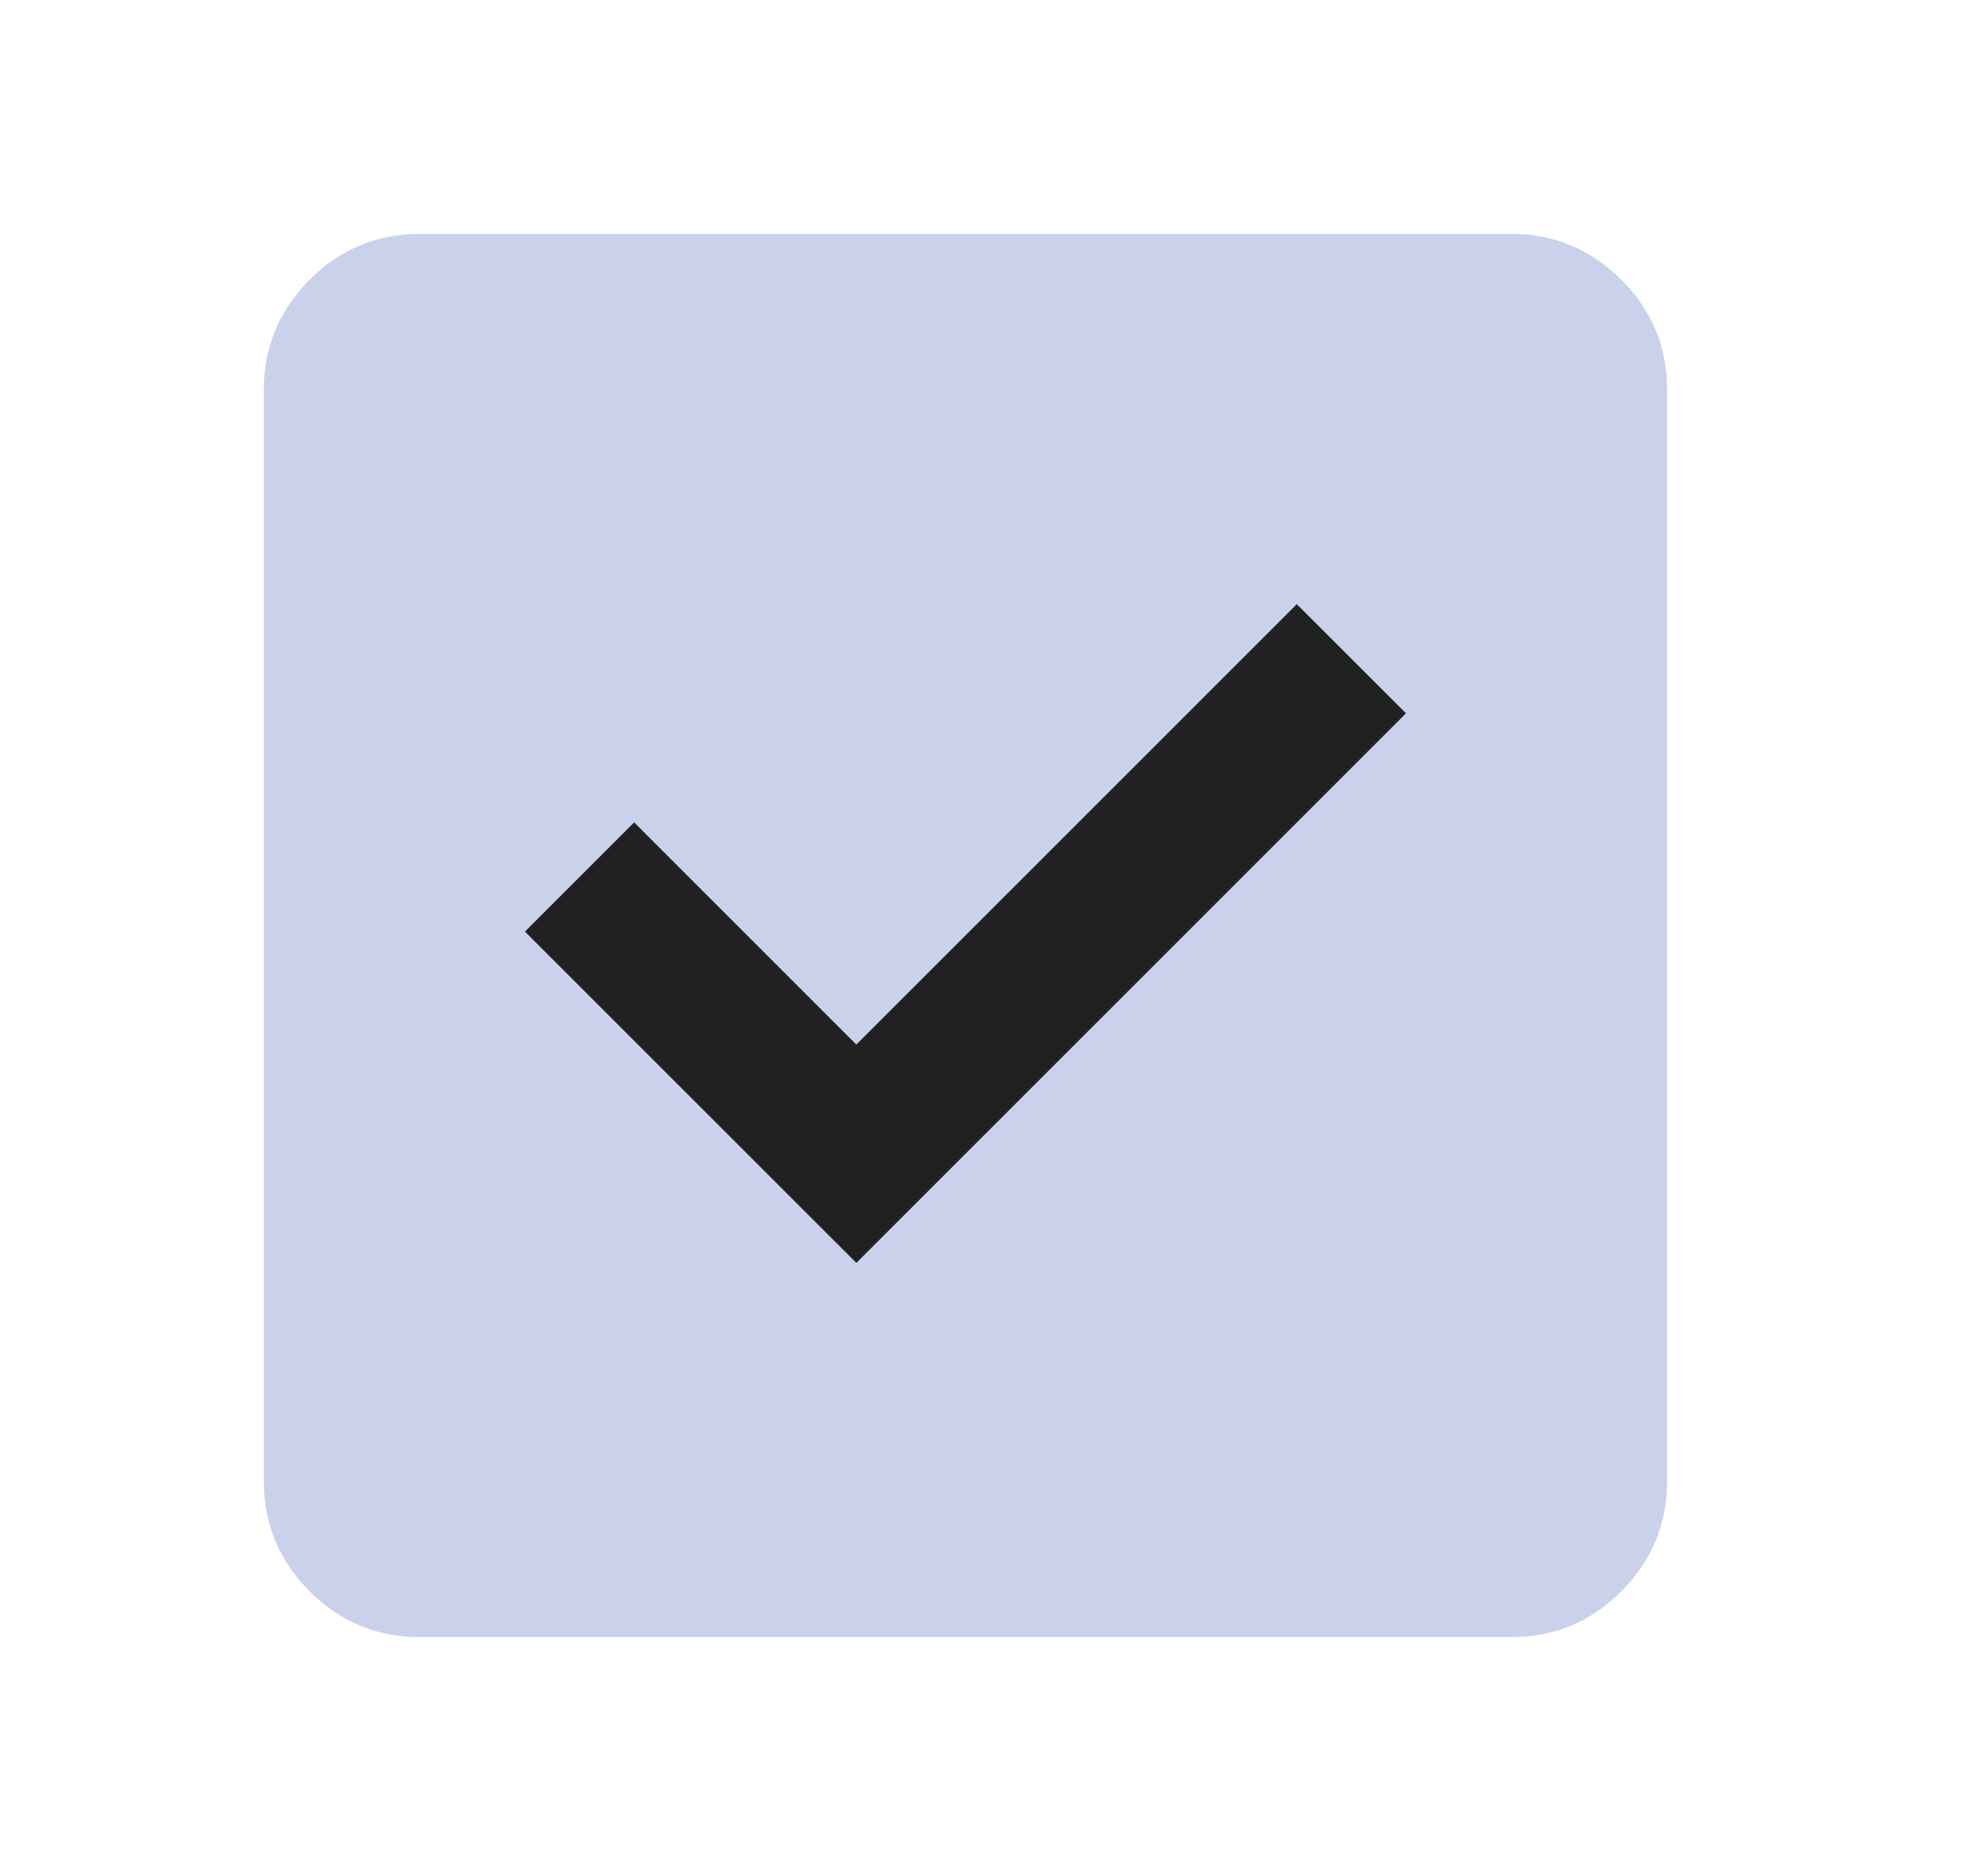 <svg width="17" height="16" viewBox="0 0 17 16" fill="none" xmlns="http://www.w3.org/2000/svg">
<rect x="4.256" y="12.8" width="9.6" height="8" transform="rotate(-90 4.256 12.8)" fill="#212121"/>
<path d="M7.323 10.8L12.023 6.1L11.089 5.167L7.323 8.933L5.423 7.033L4.489 7.967L7.323 10.8ZM3.589 14C3.223 14 2.909 13.87 2.648 13.609C2.387 13.348 2.256 13.034 2.256 12.667V3.333C2.256 2.967 2.387 2.653 2.648 2.392C2.909 2.131 3.223 2 3.589 2H12.922C13.289 2 13.603 2.131 13.864 2.392C14.126 2.653 14.256 2.967 14.256 3.333V12.667C14.256 13.033 14.125 13.347 13.864 13.609C13.604 13.87 13.29 14 12.922 14H3.589Z" fill="#C9D2EA"/>
</svg>

